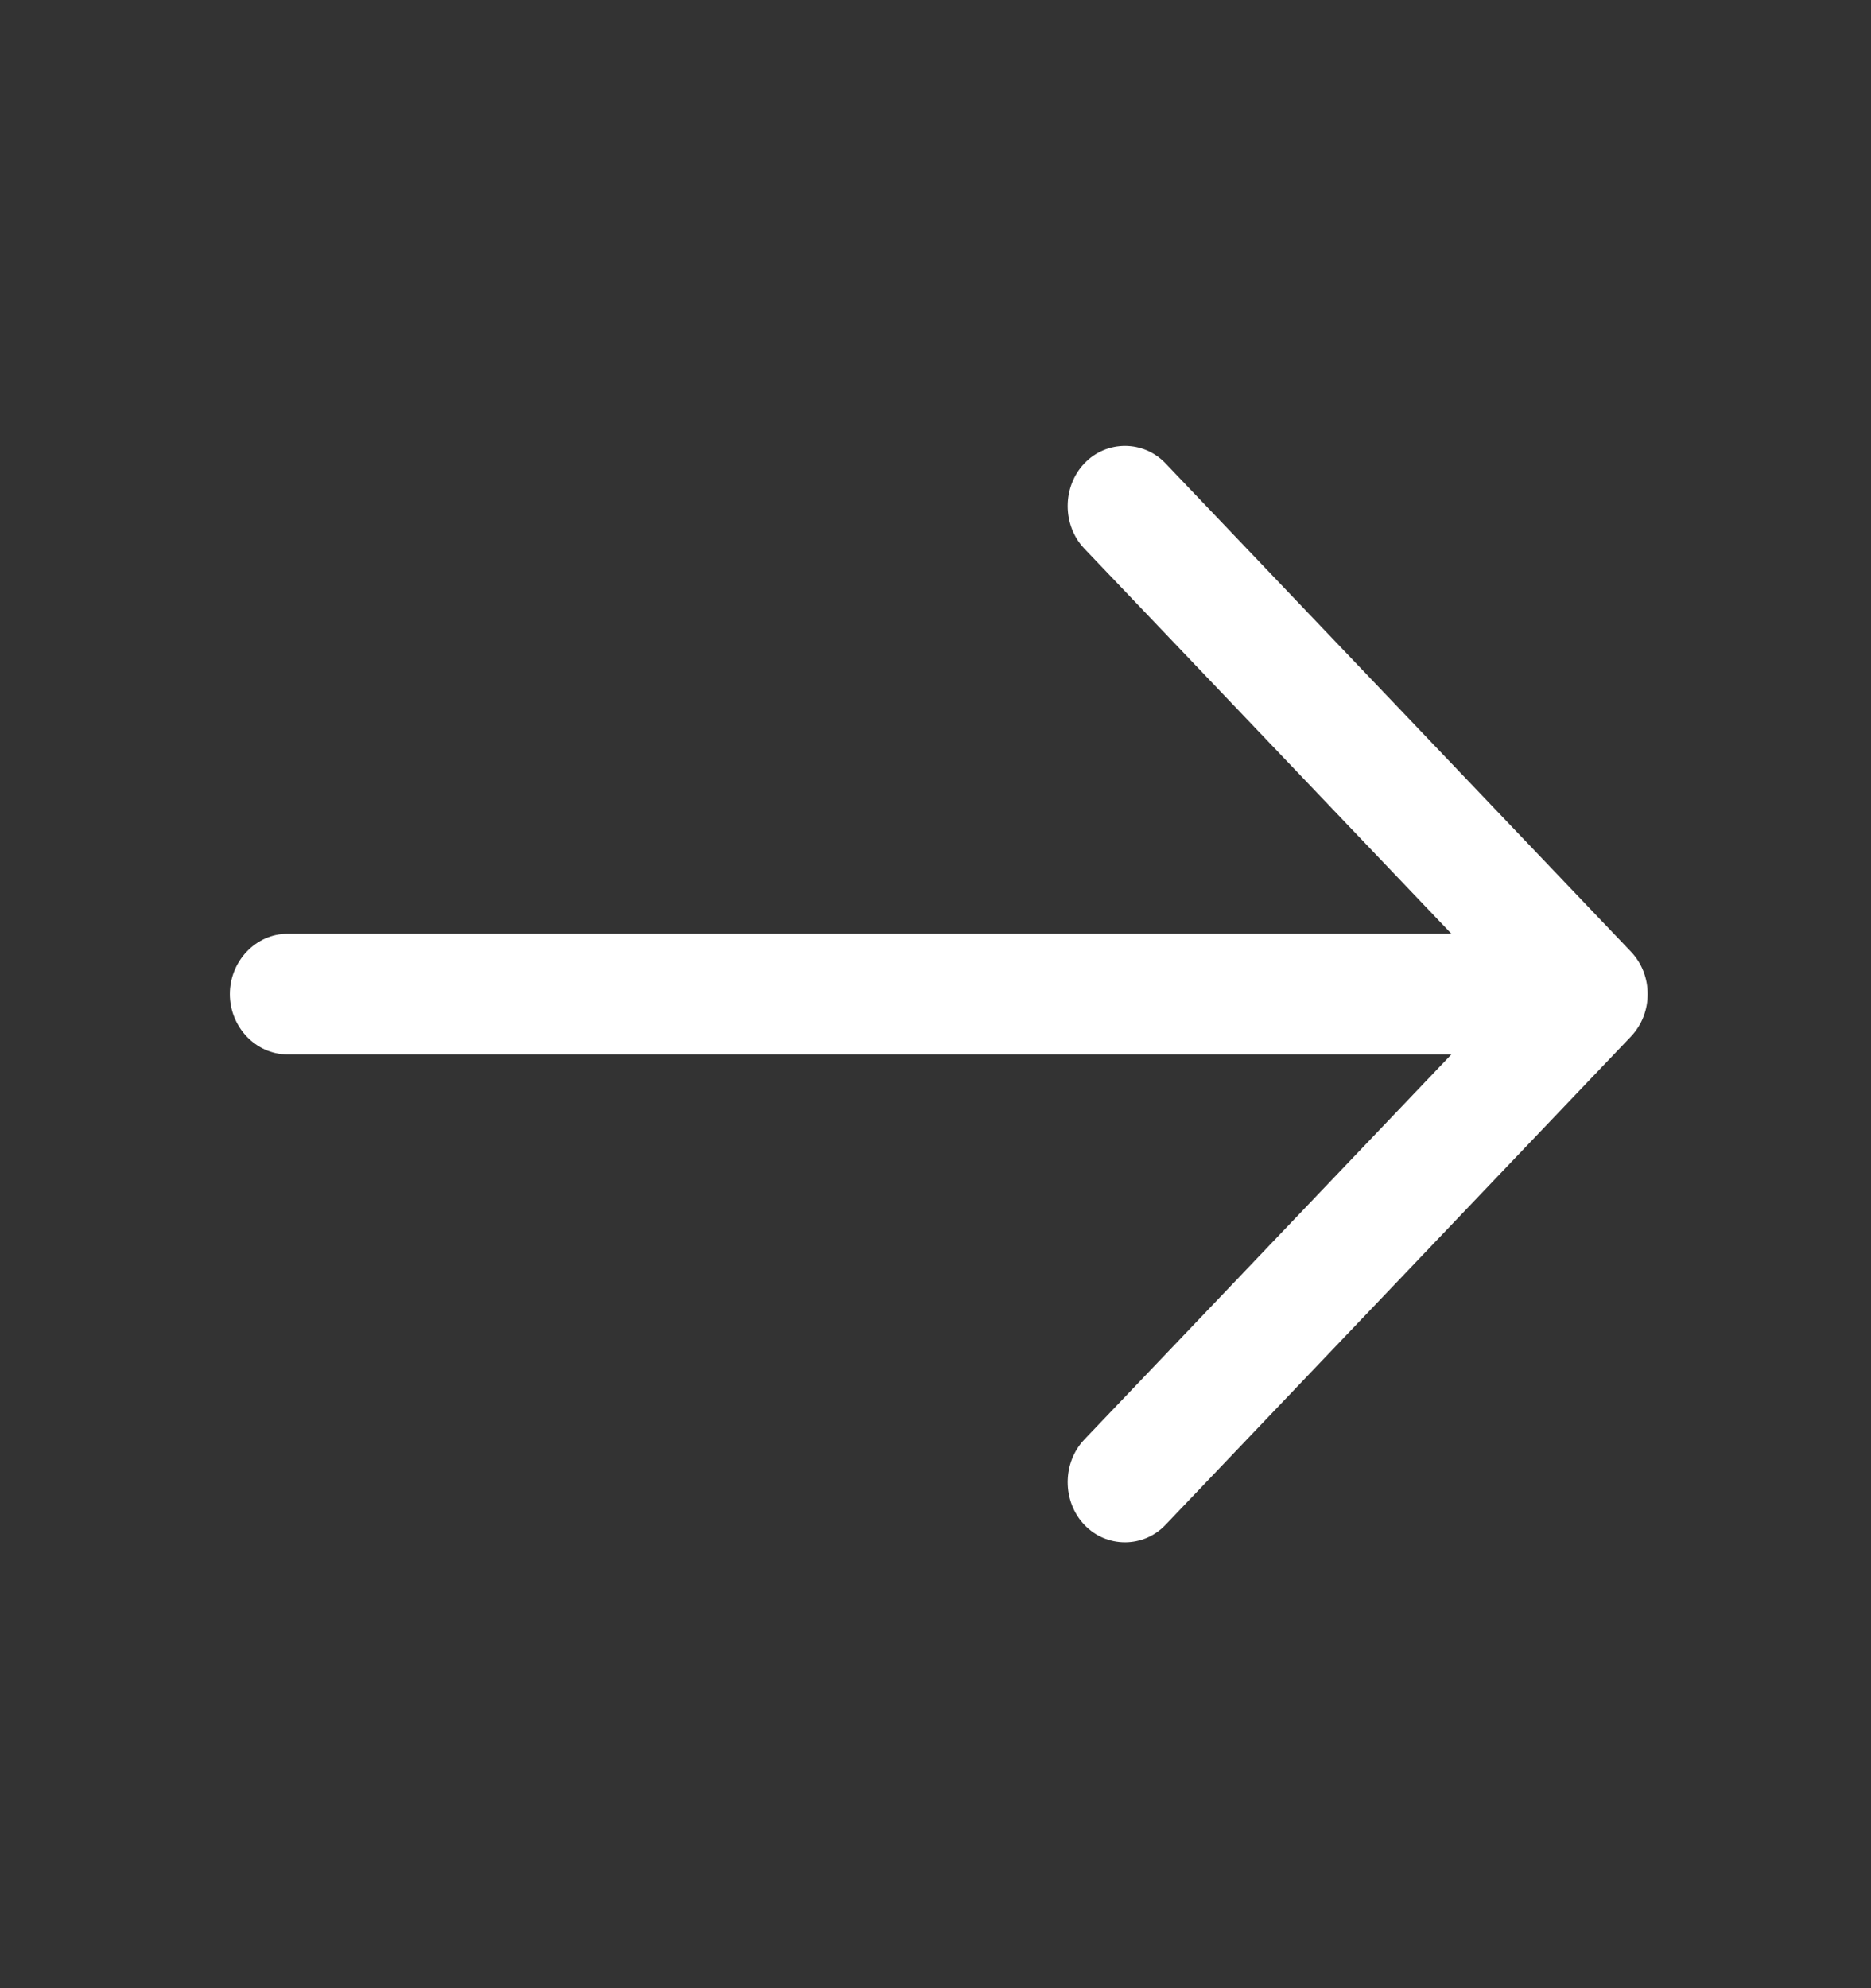 <svg width="32" height="34" viewBox="0 0 32 34" fill="none" xmlns="http://www.w3.org/2000/svg">
<rect x="0" y="0" width="32" height="34" fill="#333333" stroke="none"/>
<path d="M28.18 17C28.18 17.261 28.088 17.522 27.891 17.729L19.935 26.075C19.555 26.474 18.926 26.474 18.546 26.075C18.166 25.676 18.166 25.016 18.546 24.617L25.807 17L18.546 9.382C18.166 8.984 18.166 8.324 18.546 7.925C18.926 7.526 19.555 7.526 19.935 7.925L27.891 16.271C28.088 16.477 28.18 16.739 28.18 17Z" fill="white"/>
<path d="M27.957 17C27.957 17.564 27.511 18.031 26.974 18.031H4.914C4.376 18.031 3.931 17.564 3.931 17C3.931 16.436 4.376 15.969 4.914 15.969H26.974C27.511 15.969 27.957 16.436 27.957 17Z" fill="white"/>
</svg>
